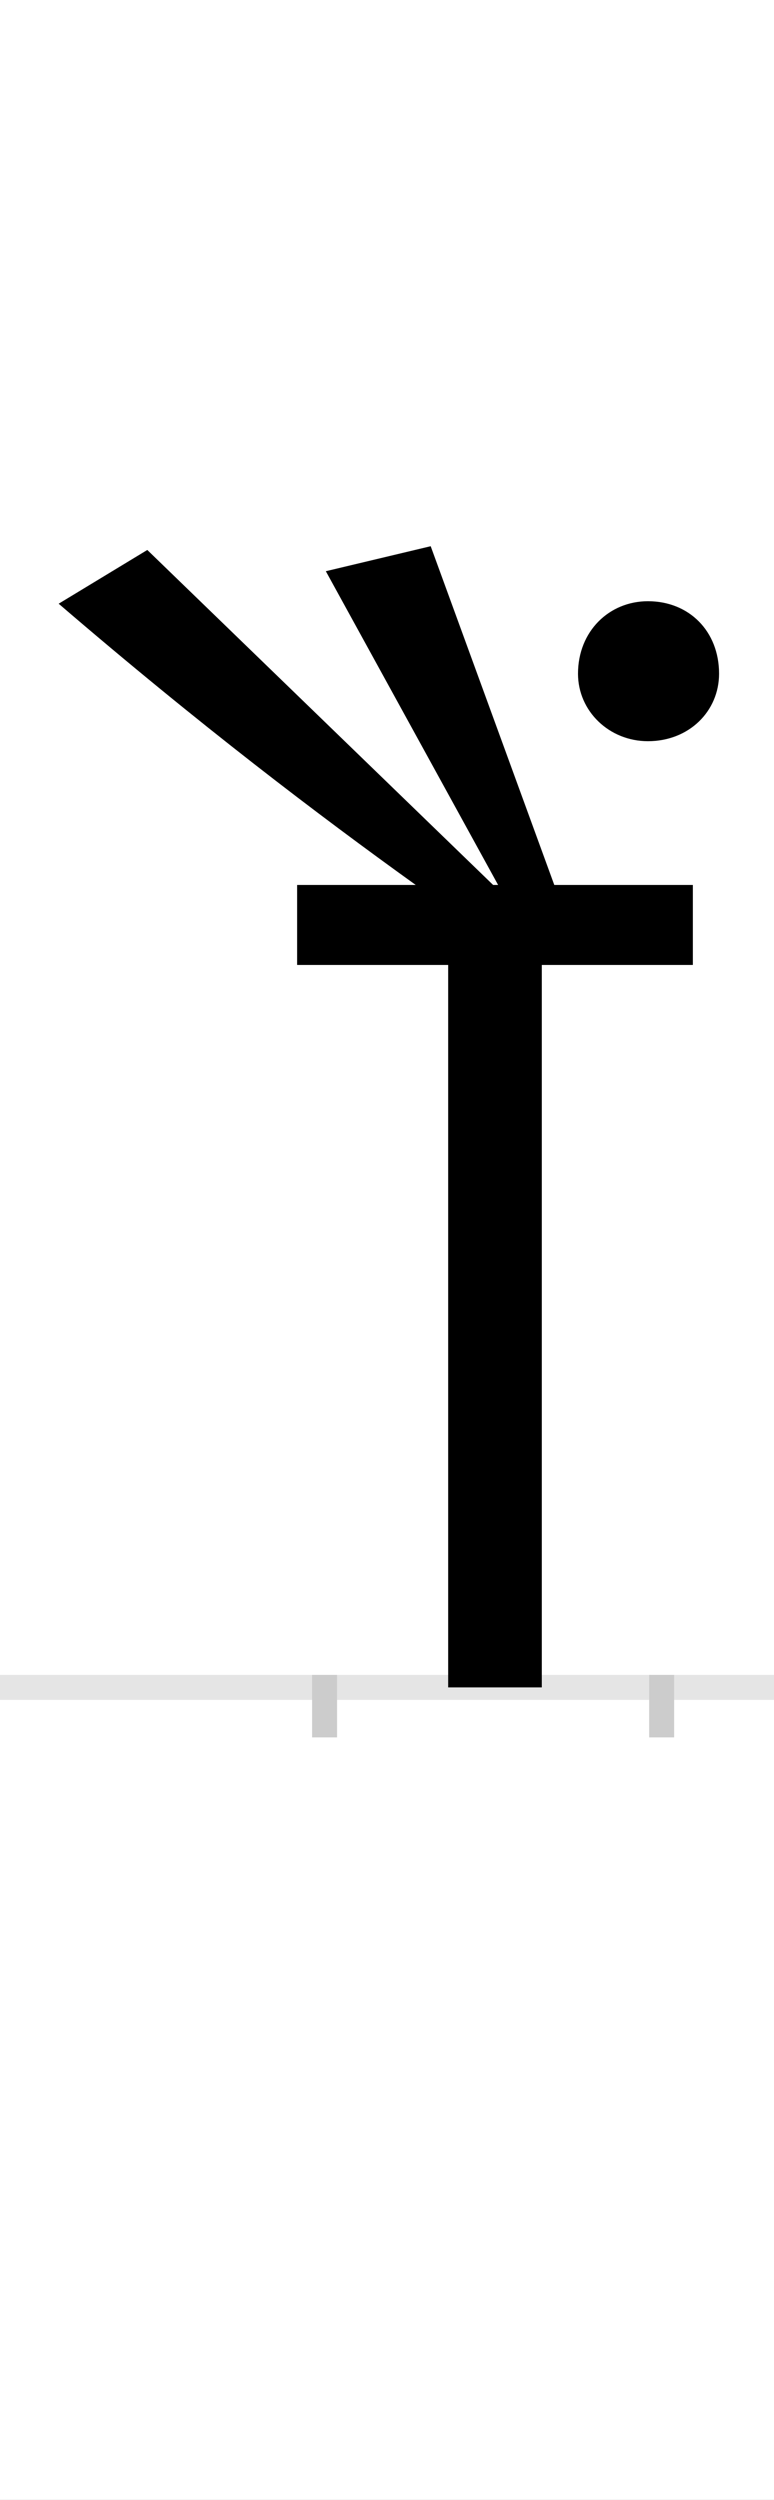 <?xml version="1.0" encoding="UTF-8"?>
<svg height="200.0" version="1.1" width="62.0" xmlns="http://www.w3.org/2000/svg" xmlns:xlink="http://www.w3.org/1999/xlink">
 <rect width="100%" height="100%" fill="#808080" stroke="none"/>
 <path d="M0,0 l62,0 l0,200 l-62,0 Z M0,0" fill="rgb(255,255,255)" transform="matrix(1,0,0,-1,0.0,200.0)"/>
 <path d="M0,0 l62,0" fill="none" stroke="rgb(229,229,229)" stroke-width="2" transform="matrix(1,0,0,-1,0.0,135.0)"/>
 <path d="M0,1 l0,-5" fill="none" stroke="rgb(204,204,204)" stroke-width="2" transform="matrix(1,0,0,-1,26.0,135.0)"/>
 <path d="M0,1 l0,-5" fill="none" stroke="rgb(204,204,204)" stroke-width="2" transform="matrix(1,0,0,-1,53.0,135.0)"/>
 <path d="M295,578 l0,64 l-111,0 l-99,271 l-84,-20 l138,-251 l-4,0 l-277,268 l-71,-43 c113,-97,208,-169,286,-225 l-95,0 l0,-64 l121,0 l0,-578 l75,0 l0,578 Z M203,811 c0,-30,25,-54,56,-54 c33,0,57,24,57,54 c0,34,-24,58,-57,58 c-31,0,-56,-24,-56,-58 Z M203,811" fill="rgb(0,0,0)" transform="matrix(0.1,0.0,0.0,-0.1,26.0,135.0)"/>
</svg>